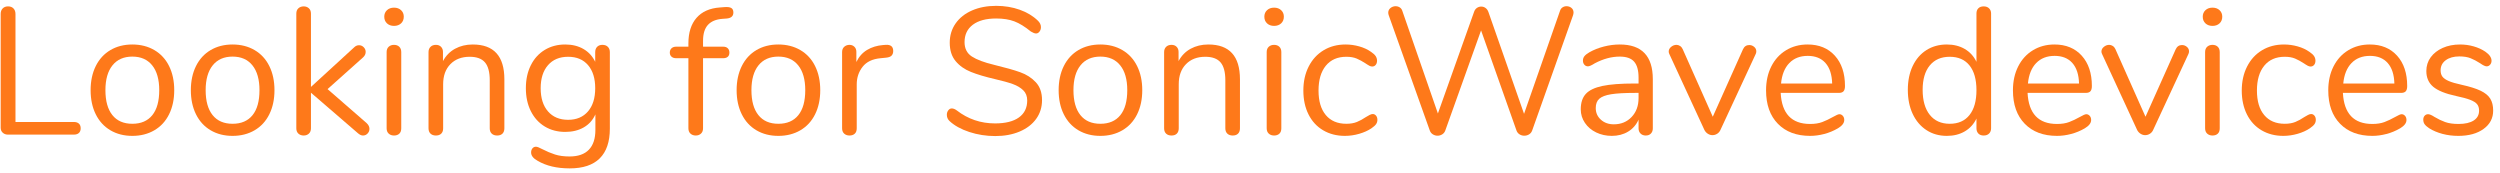 <?xml version="1.0" encoding="UTF-8" standalone="no"?>
<!DOCTYPE svg PUBLIC "-//W3C//DTD SVG 1.1//EN" "http://www.w3.org/Graphics/SVG/1.1/DTD/svg11.dtd">
<svg width="100%" height="100%" viewBox="0 0 260 18" version="1.1" xmlns="http://www.w3.org/2000/svg" xmlns:xlink="http://www.w3.org/1999/xlink" xml:space="preserve" xmlns:serif="http://www.serif.com/" style="fill-rule:evenodd;clip-rule:evenodd;stroke-linejoin:round;stroke-miterlimit:1.414;">
    <g transform="matrix(1,0,0,1,-1,0)">
        <g transform="matrix(1,0,0,1,-0.564,14)">
            <path d="M2.385,0C2.173,0 1.994,-0.066 1.85,-0.197C1.706,-0.329 1.634,-0.501 1.634,-0.714L1.634,-12.547C1.634,-12.785 1.703,-12.976 1.841,-13.12C1.978,-13.264 2.166,-13.336 2.404,-13.336C2.642,-13.336 2.83,-13.264 2.968,-13.12C3.105,-12.976 3.174,-12.785 3.174,-12.547L3.174,-1.315L9.241,-1.315C9.466,-1.315 9.642,-1.258 9.767,-1.146C9.892,-1.033 9.955,-0.87 9.955,-0.657C9.955,-0.445 9.892,-0.282 9.767,-0.169C9.642,-0.056 9.466,0 9.241,0L2.385,0Z" style="fill:rgb(254,121,26);fill-rule:nonzero;"/>
            <path d="M15.327,0.131C14.463,0.131 13.702,-0.063 13.045,-0.451C12.387,-0.839 11.88,-1.393 11.523,-2.113C11.166,-2.833 10.988,-3.669 10.988,-4.621C10.988,-5.572 11.166,-6.408 11.523,-7.128C11.88,-7.848 12.387,-8.402 13.045,-8.79C13.702,-9.178 14.463,-9.373 15.327,-9.373C16.191,-9.373 16.954,-9.178 17.618,-8.79C18.282,-8.402 18.792,-7.848 19.149,-7.128C19.506,-6.408 19.684,-5.572 19.684,-4.621C19.684,-3.669 19.506,-2.833 19.149,-2.113C18.792,-1.393 18.282,-0.839 17.618,-0.451C16.954,-0.063 16.191,0.131 15.327,0.131ZM15.327,-1.127C16.228,-1.127 16.92,-1.424 17.402,-2.019C17.884,-2.614 18.125,-3.481 18.125,-4.621C18.125,-5.735 17.881,-6.596 17.393,-7.203C16.904,-7.81 16.216,-8.114 15.327,-8.114C14.438,-8.114 13.749,-7.81 13.261,-7.203C12.772,-6.596 12.528,-5.735 12.528,-4.621C12.528,-3.494 12.769,-2.63 13.251,-2.029C13.733,-1.427 14.425,-1.127 15.327,-1.127Z" style="fill:rgb(254,121,26);fill-rule:nonzero;"/>
            <path d="M25.751,0.131C24.887,0.131 24.126,-0.063 23.469,-0.451C22.811,-0.839 22.304,-1.393 21.947,-2.113C21.591,-2.833 21.412,-3.669 21.412,-4.621C21.412,-5.572 21.591,-6.408 21.947,-7.128C22.304,-7.848 22.811,-8.402 23.469,-8.79C24.126,-9.178 24.887,-9.373 25.751,-9.373C26.615,-9.373 27.379,-9.178 28.042,-8.79C28.706,-8.402 29.216,-7.848 29.573,-7.128C29.93,-6.408 30.109,-5.572 30.109,-4.621C30.109,-3.669 29.93,-2.833 29.573,-2.113C29.216,-1.393 28.706,-0.839 28.042,-0.451C27.379,-0.063 26.615,0.131 25.751,0.131ZM25.751,-1.127C26.653,-1.127 27.344,-1.424 27.826,-2.019C28.309,-2.614 28.55,-3.481 28.55,-4.621C28.55,-5.735 28.305,-6.596 27.817,-7.203C27.329,-7.81 26.64,-8.114 25.751,-8.114C24.862,-8.114 24.173,-7.81 23.685,-7.203C23.197,-6.596 22.952,-5.735 22.952,-4.621C22.952,-3.494 23.193,-2.63 23.675,-2.029C24.158,-1.427 24.849,-1.127 25.751,-1.127Z" style="fill:rgb(254,121,26);fill-rule:nonzero;"/>
            <path d="M39.688,-1.202C39.888,-1.014 39.988,-0.814 39.988,-0.601C39.988,-0.413 39.922,-0.25 39.791,-0.113C39.659,0.025 39.5,0.094 39.312,0.094C39.149,0.094 38.98,0.019 38.805,-0.131L33.903,-4.358L33.903,-0.657C33.903,-0.419 33.831,-0.235 33.687,-0.103C33.543,0.028 33.364,0.094 33.151,0.094C32.926,0.094 32.741,0.028 32.597,-0.103C32.453,-0.235 32.381,-0.419 32.381,-0.657L32.381,-12.584C32.381,-12.822 32.453,-13.007 32.597,-13.138C32.741,-13.27 32.926,-13.336 33.151,-13.336C33.364,-13.336 33.543,-13.27 33.687,-13.138C33.831,-13.007 33.903,-12.822 33.903,-12.584L33.903,-4.959L38.392,-9.072C38.542,-9.222 38.711,-9.297 38.899,-9.297C39.087,-9.297 39.249,-9.229 39.387,-9.091C39.525,-8.953 39.594,-8.79 39.594,-8.602C39.594,-8.39 39.506,-8.202 39.331,-8.039L35.631,-4.733L39.688,-1.202Z" style="fill:rgb(254,121,26);fill-rule:nonzero;"/>
            <path d="M42.543,0.094C42.317,0.094 42.133,0.028 41.989,-0.103C41.845,-0.235 41.773,-0.419 41.773,-0.657L41.773,-8.584C41.773,-8.822 41.845,-9.006 41.989,-9.138C42.133,-9.269 42.317,-9.335 42.543,-9.335C42.768,-9.335 42.95,-9.269 43.087,-9.138C43.225,-9.006 43.294,-8.822 43.294,-8.584L43.294,-0.657C43.294,-0.407 43.225,-0.219 43.087,-0.094C42.95,0.031 42.768,0.094 42.543,0.094ZM42.543,-11.307C42.242,-11.307 41.998,-11.395 41.81,-11.57C41.622,-11.745 41.528,-11.977 41.528,-12.265C41.528,-12.541 41.622,-12.766 41.81,-12.941C41.998,-13.117 42.242,-13.204 42.543,-13.204C42.843,-13.204 43.087,-13.117 43.275,-12.941C43.463,-12.766 43.557,-12.541 43.557,-12.265C43.557,-11.977 43.463,-11.745 43.275,-11.57C43.087,-11.395 42.843,-11.307 42.543,-11.307Z" style="fill:rgb(254,121,26);fill-rule:nonzero;"/>
            <path d="M50.732,-9.373C52.923,-9.373 54.019,-8.164 54.019,-5.747L54.019,-0.657C54.019,-0.419 53.953,-0.235 53.822,-0.103C53.69,0.028 53.505,0.094 53.267,0.094C53.03,0.094 52.842,0.028 52.704,-0.103C52.566,-0.235 52.497,-0.419 52.497,-0.657L52.497,-5.654C52.497,-6.505 52.331,-7.125 52,-7.513C51.668,-7.901 51.139,-8.095 50.413,-8.095C49.574,-8.095 48.904,-7.839 48.403,-7.325C47.902,-6.812 47.651,-6.117 47.651,-5.24L47.651,-0.657C47.651,-0.419 47.586,-0.235 47.454,-0.103C47.323,0.028 47.138,0.094 46.9,0.094C46.662,0.094 46.474,0.028 46.337,-0.103C46.199,-0.235 46.13,-0.419 46.13,-0.657L46.13,-8.584C46.13,-8.809 46.199,-8.991 46.337,-9.128C46.474,-9.266 46.662,-9.335 46.9,-9.335C47.126,-9.335 47.304,-9.266 47.435,-9.128C47.567,-8.991 47.633,-8.815 47.633,-8.602L47.633,-7.645C47.933,-8.208 48.353,-8.637 48.891,-8.931C49.43,-9.225 50.043,-9.373 50.732,-9.373Z" style="fill:rgb(254,121,26);fill-rule:nonzero;"/>
            <path d="M64.218,-9.335C64.456,-9.335 64.643,-9.266 64.781,-9.128C64.919,-8.991 64.988,-8.809 64.988,-8.584L64.988,-0.62C64.988,0.745 64.637,1.775 63.936,2.47C63.235,3.165 62.195,3.512 60.818,3.512C59.478,3.512 58.364,3.249 57.475,2.723C57.024,2.473 56.799,2.185 56.799,1.859C56.799,1.684 56.846,1.54 56.939,1.427C57.033,1.315 57.155,1.258 57.306,1.258C57.431,1.258 57.656,1.346 57.982,1.521C58.42,1.747 58.852,1.928 59.278,2.066C59.704,2.204 60.211,2.273 60.799,2.273C61.688,2.273 62.358,2.038 62.809,1.568C63.26,1.099 63.485,0.413 63.485,-0.488L63.485,-2.104C63.222,-1.515 62.818,-1.064 62.274,-0.751C61.729,-0.438 61.087,-0.282 60.349,-0.282C59.547,-0.282 58.837,-0.47 58.217,-0.845C57.597,-1.221 57.115,-1.753 56.77,-2.442C56.426,-3.13 56.254,-3.926 56.254,-4.827C56.254,-5.729 56.426,-6.524 56.77,-7.213C57.115,-7.901 57.597,-8.433 58.217,-8.809C58.837,-9.185 59.547,-9.373 60.349,-9.373C61.075,-9.373 61.707,-9.216 62.246,-8.903C62.784,-8.59 63.191,-8.145 63.466,-7.569L63.466,-8.584C63.466,-8.809 63.532,-8.991 63.664,-9.128C63.795,-9.266 63.98,-9.335 64.218,-9.335ZM60.649,-1.54C61.526,-1.54 62.214,-1.831 62.715,-2.414C63.216,-2.996 63.466,-3.8 63.466,-4.827C63.466,-5.841 63.219,-6.64 62.725,-7.222C62.23,-7.804 61.538,-8.095 60.649,-8.095C59.76,-8.095 59.062,-7.804 58.555,-7.222C58.048,-6.64 57.794,-5.841 57.794,-4.827C57.794,-3.8 58.048,-2.996 58.555,-2.414C59.062,-1.831 59.76,-1.54 60.649,-1.54Z" style="fill:rgb(254,121,26);fill-rule:nonzero;"/>
            <path d="M76.689,-12.04C76.026,-11.99 75.525,-11.78 75.187,-11.41C74.849,-11.041 74.68,-10.487 74.68,-9.748L74.68,-9.147L76.765,-9.147C76.977,-9.147 77.14,-9.091 77.253,-8.978C77.366,-8.865 77.422,-8.715 77.422,-8.527C77.422,-8.339 77.366,-8.195 77.253,-8.095C77.14,-7.995 76.977,-7.945 76.765,-7.945L74.68,-7.945L74.68,-0.657C74.68,-0.419 74.608,-0.235 74.464,-0.103C74.32,0.028 74.141,0.094 73.928,0.094C73.703,0.094 73.518,0.028 73.374,-0.103C73.23,-0.235 73.158,-0.419 73.158,-0.657L73.158,-7.945L71.9,-7.945C71.687,-7.945 71.521,-7.998 71.402,-8.105C71.283,-8.211 71.224,-8.352 71.224,-8.527C71.224,-8.715 71.283,-8.865 71.402,-8.978C71.521,-9.091 71.687,-9.147 71.9,-9.147L73.158,-9.147L73.158,-9.485C73.158,-10.612 73.44,-11.498 74.003,-12.143C74.567,-12.788 75.375,-13.148 76.426,-13.223L76.915,-13.261C77.24,-13.286 77.475,-13.254 77.619,-13.167C77.763,-13.079 77.835,-12.922 77.835,-12.697C77.835,-12.334 77.616,-12.127 77.178,-12.077L76.689,-12.04Z" style="fill:rgb(254,121,26);fill-rule:nonzero;"/>
            <path d="M82.512,0.131C81.648,0.131 80.887,-0.063 80.23,-0.451C79.573,-0.839 79.065,-1.393 78.709,-2.113C78.352,-2.833 78.173,-3.669 78.173,-4.621C78.173,-5.572 78.352,-6.408 78.709,-7.128C79.065,-7.848 79.573,-8.402 80.23,-8.79C80.887,-9.178 81.648,-9.373 82.512,-9.373C83.376,-9.373 84.14,-9.178 84.803,-8.79C85.467,-8.402 85.977,-7.848 86.334,-7.128C86.691,-6.408 86.87,-5.572 86.87,-4.621C86.87,-3.669 86.691,-2.833 86.334,-2.113C85.977,-1.393 85.467,-0.839 84.803,-0.451C84.14,-0.063 83.376,0.131 82.512,0.131ZM82.512,-1.127C83.414,-1.127 84.105,-1.424 84.587,-2.019C85.07,-2.614 85.311,-3.481 85.311,-4.621C85.311,-5.735 85.066,-6.596 84.578,-7.203C84.09,-7.81 83.401,-8.114 82.512,-8.114C81.623,-8.114 80.934,-7.81 80.446,-7.203C79.958,-6.596 79.713,-5.735 79.713,-4.621C79.713,-3.494 79.954,-2.63 80.437,-2.029C80.919,-1.427 81.61,-1.127 82.512,-1.127Z" style="fill:rgb(254,121,26);fill-rule:nonzero;"/>
            <path d="M93.669,-9.335C94.195,-9.373 94.458,-9.16 94.458,-8.696C94.458,-8.496 94.401,-8.336 94.289,-8.217C94.176,-8.098 93.982,-8.026 93.706,-8.001L93.143,-7.945C92.304,-7.87 91.681,-7.573 91.274,-7.053C90.867,-6.533 90.664,-5.923 90.664,-5.222L90.664,-0.657C90.664,-0.407 90.595,-0.219 90.457,-0.094C90.319,0.031 90.138,0.094 89.912,0.094C89.687,0.094 89.502,0.028 89.358,-0.103C89.214,-0.235 89.142,-0.419 89.142,-0.657L89.142,-8.584C89.142,-8.822 89.217,-9.006 89.368,-9.138C89.518,-9.269 89.699,-9.335 89.912,-9.335C90.113,-9.335 90.282,-9.269 90.419,-9.138C90.557,-9.006 90.626,-8.828 90.626,-8.602L90.626,-7.551C90.889,-8.102 91.262,-8.521 91.744,-8.809C92.226,-9.097 92.78,-9.266 93.406,-9.316L93.669,-9.335Z" style="fill:rgb(254,121,26);fill-rule:nonzero;"/>
            <path d="M105.07,0.15C104.131,0.15 103.232,0.009 102.375,-0.272C101.517,-0.554 100.831,-0.933 100.318,-1.409C100.13,-1.584 100.036,-1.803 100.036,-2.066C100.036,-2.241 100.086,-2.395 100.186,-2.526C100.287,-2.658 100.406,-2.723 100.543,-2.723C100.706,-2.723 100.881,-2.655 101.069,-2.517C102.234,-1.615 103.561,-1.165 105.051,-1.165C106.128,-1.165 106.954,-1.371 107.53,-1.784C108.106,-2.198 108.394,-2.786 108.394,-3.55C108.394,-3.988 108.257,-4.342 107.981,-4.611C107.706,-4.88 107.343,-5.096 106.892,-5.259C106.441,-5.422 105.834,-5.591 105.07,-5.766C104.043,-6.004 103.201,-6.255 102.544,-6.518C101.886,-6.781 101.354,-7.156 100.947,-7.645C100.54,-8.133 100.337,-8.771 100.337,-9.56C100.337,-10.312 100.54,-10.978 100.947,-11.561C101.354,-12.143 101.924,-12.594 102.656,-12.913C103.389,-13.232 104.225,-13.392 105.164,-13.392C106.04,-13.392 106.857,-13.257 107.615,-12.988C108.373,-12.719 109.008,-12.334 109.521,-11.833C109.722,-11.633 109.822,-11.414 109.822,-11.176C109.822,-11 109.772,-10.847 109.672,-10.715C109.571,-10.584 109.453,-10.518 109.315,-10.518C109.177,-10.518 108.995,-10.587 108.77,-10.725C108.157,-11.226 107.587,-11.576 107.061,-11.777C106.535,-11.977 105.903,-12.077 105.164,-12.077C104.125,-12.077 103.317,-11.861 102.741,-11.429C102.165,-10.997 101.877,-10.393 101.877,-9.617C101.877,-8.953 102.13,-8.455 102.638,-8.123C103.145,-7.792 103.924,-7.501 104.976,-7.25C106.115,-6.975 107.011,-6.721 107.662,-6.489C108.313,-6.258 108.855,-5.91 109.287,-5.447C109.719,-4.984 109.935,-4.364 109.935,-3.587C109.935,-2.849 109.731,-2.198 109.324,-1.634C108.917,-1.071 108.344,-0.632 107.606,-0.319C106.867,-0.006 106.022,0.15 105.07,0.15Z" style="fill:rgb(254,121,26);fill-rule:nonzero;"/>
            <path d="M116.001,0.131C115.137,0.131 114.377,-0.063 113.719,-0.451C113.062,-0.839 112.555,-1.393 112.198,-2.113C111.841,-2.833 111.663,-3.669 111.663,-4.621C111.663,-5.572 111.841,-6.408 112.198,-7.128C112.555,-7.848 113.062,-8.402 113.719,-8.79C114.377,-9.178 115.137,-9.373 116.001,-9.373C116.865,-9.373 117.629,-9.178 118.293,-8.79C118.957,-8.402 119.467,-7.848 119.824,-7.128C120.181,-6.408 120.359,-5.572 120.359,-4.621C120.359,-3.669 120.181,-2.833 119.824,-2.113C119.467,-1.393 118.957,-0.839 118.293,-0.451C117.629,-0.063 116.865,0.131 116.001,0.131ZM116.001,-1.127C116.903,-1.127 117.595,-1.424 118.077,-2.019C118.559,-2.614 118.8,-3.481 118.8,-4.621C118.8,-5.735 118.556,-6.596 118.067,-7.203C117.579,-7.81 116.89,-8.114 116.001,-8.114C115.112,-8.114 114.424,-7.81 113.935,-7.203C113.447,-6.596 113.203,-5.735 113.203,-4.621C113.203,-3.494 113.444,-2.63 113.926,-2.029C114.408,-1.427 115.1,-1.127 116.001,-1.127Z" style="fill:rgb(254,121,26);fill-rule:nonzero;"/>
            <path d="M127.233,-9.373C129.425,-9.373 130.52,-8.164 130.52,-5.747L130.52,-0.657C130.52,-0.419 130.455,-0.235 130.323,-0.103C130.192,0.028 130.007,0.094 129.769,0.094C129.531,0.094 129.343,0.028 129.206,-0.103C129.068,-0.235 128.999,-0.419 128.999,-0.657L128.999,-5.654C128.999,-6.505 128.833,-7.125 128.501,-7.513C128.169,-7.901 127.64,-8.095 126.914,-8.095C126.075,-8.095 125.405,-7.839 124.904,-7.325C124.403,-6.812 124.153,-6.117 124.153,-5.24L124.153,-0.657C124.153,-0.419 124.087,-0.235 123.956,-0.103C123.824,0.028 123.64,0.094 123.402,0.094C123.164,0.094 122.976,0.028 122.838,-0.103C122.701,-0.235 122.632,-0.419 122.632,-0.657L122.632,-8.584C122.632,-8.809 122.701,-8.991 122.838,-9.128C122.976,-9.266 123.164,-9.335 123.402,-9.335C123.627,-9.335 123.806,-9.266 123.937,-9.128C124.069,-8.991 124.134,-8.815 124.134,-8.602L124.134,-7.645C124.435,-8.208 124.854,-8.637 125.393,-8.931C125.931,-9.225 126.545,-9.373 127.233,-9.373Z" style="fill:rgb(254,121,26);fill-rule:nonzero;"/>
            <path d="M134.07,0.094C133.845,0.094 133.66,0.028 133.516,-0.103C133.372,-0.235 133.3,-0.419 133.3,-0.657L133.3,-8.584C133.3,-8.822 133.372,-9.006 133.516,-9.138C133.66,-9.269 133.845,-9.335 134.07,-9.335C134.296,-9.335 134.477,-9.269 134.615,-9.138C134.753,-9.006 134.822,-8.822 134.822,-8.584L134.822,-0.657C134.822,-0.407 134.753,-0.219 134.615,-0.094C134.477,0.031 134.296,0.094 134.07,0.094ZM134.07,-11.307C133.77,-11.307 133.526,-11.395 133.338,-11.57C133.15,-11.745 133.056,-11.977 133.056,-12.265C133.056,-12.541 133.15,-12.766 133.338,-12.941C133.526,-13.117 133.77,-13.204 134.07,-13.204C134.371,-13.204 134.615,-13.117 134.803,-12.941C134.991,-12.766 135.085,-12.541 135.085,-12.265C135.085,-11.977 134.991,-11.745 134.803,-11.57C134.615,-11.395 134.371,-11.307 134.07,-11.307Z" style="fill:rgb(254,121,26);fill-rule:nonzero;"/>
            <path d="M141.433,0.131C140.582,0.131 139.827,-0.063 139.17,-0.451C138.512,-0.839 138.005,-1.39 137.648,-2.104C137.291,-2.817 137.113,-3.644 137.113,-4.583C137.113,-5.522 137.298,-6.355 137.667,-7.081C138.037,-7.807 138.553,-8.371 139.217,-8.771C139.88,-9.172 140.644,-9.373 141.508,-9.373C141.984,-9.373 142.457,-9.307 142.926,-9.175C143.396,-9.044 143.806,-8.853 144.157,-8.602C144.382,-8.452 144.542,-8.305 144.635,-8.161C144.729,-8.017 144.776,-7.857 144.776,-7.682C144.776,-7.507 144.729,-7.363 144.635,-7.25C144.542,-7.137 144.419,-7.081 144.269,-7.081C144.182,-7.081 144.088,-7.106 143.987,-7.156C143.887,-7.206 143.803,-7.256 143.734,-7.306C143.665,-7.357 143.618,-7.388 143.593,-7.4C143.267,-7.613 142.958,-7.782 142.663,-7.907C142.369,-8.033 142.009,-8.095 141.583,-8.095C140.669,-8.095 139.959,-7.785 139.451,-7.166C138.944,-6.546 138.691,-5.685 138.691,-4.583C138.691,-3.481 138.944,-2.63 139.451,-2.029C139.959,-1.427 140.669,-1.127 141.583,-1.127C142.009,-1.127 142.375,-1.19 142.682,-1.315C142.989,-1.44 143.299,-1.609 143.612,-1.822C143.75,-1.91 143.881,-1.985 144.006,-2.047C144.131,-2.11 144.238,-2.141 144.326,-2.141C144.463,-2.141 144.579,-2.085 144.673,-1.972C144.767,-1.859 144.814,-1.715 144.814,-1.54C144.814,-1.377 144.77,-1.23 144.682,-1.099C144.595,-0.967 144.432,-0.82 144.194,-0.657C143.843,-0.419 143.421,-0.229 142.926,-0.085C142.432,0.059 141.934,0.131 141.433,0.131Z" style="fill:rgb(254,121,26);fill-rule:nonzero;"/>
            <path d="M163.803,-12.866C163.853,-13.029 163.941,-13.151 164.066,-13.232C164.191,-13.314 164.329,-13.354 164.479,-13.354C164.68,-13.354 164.852,-13.295 164.996,-13.176C165.14,-13.057 165.212,-12.897 165.212,-12.697C165.212,-12.609 165.193,-12.509 165.155,-12.397L160.911,-0.432C160.848,-0.257 160.742,-0.122 160.591,-0.028C160.441,0.066 160.272,0.113 160.084,0.113C159.909,0.113 159.746,0.066 159.596,-0.028C159.446,-0.122 159.339,-0.257 159.277,-0.432L155.595,-10.838L151.876,-0.432C151.814,-0.257 151.707,-0.122 151.557,-0.028C151.407,0.066 151.244,0.113 151.069,0.113C150.893,0.113 150.73,0.066 150.58,-0.028C150.43,-0.122 150.323,-0.257 150.261,-0.432L145.997,-12.397C145.96,-12.497 145.941,-12.591 145.941,-12.678C145.941,-12.879 146.019,-13.041 146.176,-13.167C146.332,-13.292 146.511,-13.354 146.711,-13.354C146.861,-13.354 147.002,-13.314 147.134,-13.232C147.265,-13.151 147.356,-13.029 147.406,-12.866L151.106,-2.198L154.863,-12.753C154.925,-12.941 155.025,-13.082 155.163,-13.176C155.301,-13.27 155.451,-13.317 155.614,-13.317C155.777,-13.317 155.927,-13.267 156.065,-13.167C156.202,-13.066 156.303,-12.922 156.365,-12.735L160.065,-2.16L163.803,-12.866Z" style="fill:rgb(254,121,26);fill-rule:nonzero;"/>
            <path d="M170.02,-9.373C172.312,-9.373 173.457,-8.17 173.457,-5.766L173.457,-0.657C173.457,-0.432 173.392,-0.25 173.26,-0.113C173.129,0.025 172.95,0.094 172.725,0.094C172.499,0.094 172.318,0.025 172.18,-0.113C172.042,-0.25 171.974,-0.432 171.974,-0.657L171.974,-1.559C171.736,-1.021 171.373,-0.604 170.884,-0.31C170.396,-0.016 169.832,0.131 169.194,0.131C168.605,0.131 168.064,0.013 167.569,-0.225C167.074,-0.463 166.683,-0.795 166.395,-1.221C166.107,-1.647 165.963,-2.116 165.963,-2.63C165.963,-3.318 166.138,-3.854 166.489,-4.235C166.84,-4.617 167.416,-4.893 168.217,-5.062C169.018,-5.231 170.133,-5.315 171.56,-5.315L171.974,-5.315L171.974,-5.935C171.974,-6.687 171.82,-7.238 171.513,-7.588C171.207,-7.939 170.709,-8.114 170.02,-8.114C169.169,-8.114 168.305,-7.882 167.428,-7.419C167.09,-7.206 166.852,-7.1 166.714,-7.1C166.564,-7.1 166.439,-7.156 166.339,-7.269C166.239,-7.382 166.189,-7.526 166.189,-7.701C166.189,-7.876 166.242,-8.03 166.348,-8.161C166.455,-8.293 166.627,-8.427 166.865,-8.565C167.303,-8.815 167.801,-9.013 168.358,-9.157C168.915,-9.301 169.469,-9.373 170.02,-9.373ZM169.4,-1.071C170.152,-1.071 170.768,-1.324 171.25,-1.831C171.733,-2.338 171.974,-2.993 171.974,-3.794L171.974,-4.339L171.635,-4.339C170.534,-4.339 169.695,-4.292 169.119,-4.198C168.543,-4.104 168.133,-3.947 167.888,-3.728C167.644,-3.509 167.522,-3.187 167.522,-2.761C167.522,-2.273 167.701,-1.869 168.057,-1.55C168.414,-1.23 168.862,-1.071 169.4,-1.071Z" style="fill:rgb(254,121,26);fill-rule:nonzero;"/>
            <path d="M182.83,-8.865C182.968,-9.166 183.187,-9.316 183.487,-9.316C183.675,-9.316 183.844,-9.254 183.994,-9.128C184.145,-9.003 184.22,-8.847 184.22,-8.659C184.22,-8.546 184.195,-8.446 184.145,-8.358L180.482,-0.47C180.407,-0.307 180.294,-0.178 180.144,-0.085C179.994,0.009 179.831,0.056 179.656,0.056C179.493,0.056 179.336,0.009 179.186,-0.085C179.036,-0.178 178.917,-0.307 178.829,-0.47L175.185,-8.358C175.135,-8.446 175.11,-8.54 175.11,-8.64C175.11,-8.828 175.195,-8.991 175.364,-9.128C175.533,-9.266 175.718,-9.335 175.918,-9.335C176.043,-9.335 176.165,-9.297 176.284,-9.222C176.403,-9.147 176.494,-9.041 176.557,-8.903L179.693,-1.859L182.83,-8.865Z" style="fill:rgb(254,121,26);fill-rule:nonzero;"/>
            <path d="M192.86,-2.122C192.998,-2.122 193.117,-2.066 193.217,-1.953C193.317,-1.841 193.367,-1.697 193.367,-1.521C193.367,-1.208 193.148,-0.92 192.71,-0.657C192.259,-0.394 191.783,-0.197 191.282,-0.066C190.781,0.066 190.293,0.131 189.817,0.131C188.402,0.131 187.285,-0.288 186.464,-1.127C185.644,-1.966 185.234,-3.124 185.234,-4.602C185.234,-5.541 185.416,-6.37 185.779,-7.09C186.142,-7.81 186.652,-8.371 187.31,-8.771C187.967,-9.172 188.715,-9.373 189.554,-9.373C190.744,-9.373 191.689,-8.984 192.39,-8.208C193.091,-7.432 193.442,-6.38 193.442,-5.053C193.442,-4.802 193.392,-4.621 193.292,-4.508C193.192,-4.395 193.029,-4.339 192.803,-4.339L186.755,-4.339C186.868,-2.185 187.889,-1.108 189.817,-1.108C190.305,-1.108 190.725,-1.174 191.075,-1.305C191.426,-1.437 191.802,-1.615 192.202,-1.841C192.528,-2.029 192.747,-2.122 192.86,-2.122ZM189.573,-8.189C188.771,-8.189 188.13,-7.939 187.648,-7.438C187.166,-6.937 186.881,-6.23 186.793,-5.315L192.109,-5.315C192.083,-6.242 191.852,-6.953 191.414,-7.447C190.975,-7.942 190.362,-8.189 189.573,-8.189Z" style="fill:rgb(254,121,26);fill-rule:nonzero;"/>
            <path d="M207.867,-13.336C208.105,-13.336 208.293,-13.267 208.431,-13.129C208.568,-12.991 208.637,-12.816 208.637,-12.603L208.637,-0.657C208.637,-0.432 208.568,-0.25 208.431,-0.113C208.293,0.025 208.105,0.094 207.867,0.094C207.629,0.094 207.445,0.025 207.313,-0.113C207.182,-0.25 207.116,-0.432 207.116,-0.657L207.116,-1.672C206.84,-1.096 206.437,-0.651 205.904,-0.338C205.372,-0.025 204.749,0.131 204.035,0.131C203.234,0.131 202.527,-0.069 201.913,-0.47C201.299,-0.87 200.824,-1.431 200.486,-2.151C200.147,-2.871 199.978,-3.706 199.978,-4.658C199.978,-5.597 200.147,-6.424 200.486,-7.137C200.824,-7.851 201.299,-8.402 201.913,-8.79C202.527,-9.178 203.234,-9.373 204.035,-9.373C204.749,-9.373 205.372,-9.216 205.904,-8.903C206.437,-8.59 206.84,-8.145 207.116,-7.569L207.116,-12.603C207.116,-12.829 207.182,-13.007 207.313,-13.138C207.445,-13.27 207.629,-13.336 207.867,-13.336ZM204.336,-1.127C205.225,-1.127 205.911,-1.431 206.393,-2.038C206.875,-2.645 207.116,-3.506 207.116,-4.621C207.116,-5.735 206.875,-6.593 206.393,-7.194C205.911,-7.795 205.225,-8.095 204.336,-8.095C203.447,-8.095 202.755,-7.795 202.261,-7.194C201.766,-6.593 201.519,-5.747 201.519,-4.658C201.519,-3.544 201.766,-2.677 202.261,-2.057C202.755,-1.437 203.447,-1.127 204.336,-1.127Z" style="fill:rgb(254,121,26);fill-rule:nonzero;"/>
            <path d="M218.536,-2.122C218.673,-2.122 218.792,-2.066 218.893,-1.953C218.993,-1.841 219.043,-1.697 219.043,-1.521C219.043,-1.208 218.824,-0.92 218.385,-0.657C217.935,-0.394 217.459,-0.197 216.958,-0.066C216.457,0.066 215.969,0.131 215.493,0.131C214.078,0.131 212.96,-0.288 212.14,-1.127C211.32,-1.966 210.91,-3.124 210.91,-4.602C210.91,-5.541 211.091,-6.37 211.455,-7.09C211.818,-7.81 212.328,-8.371 212.985,-8.771C213.643,-9.172 214.391,-9.373 215.23,-9.373C216.419,-9.373 217.365,-8.984 218.066,-8.208C218.767,-7.432 219.118,-6.38 219.118,-5.053C219.118,-4.802 219.068,-4.621 218.968,-4.508C218.867,-4.395 218.705,-4.339 218.479,-4.339L212.431,-4.339C212.544,-2.185 213.565,-1.108 215.493,-1.108C215.981,-1.108 216.401,-1.174 216.751,-1.305C217.102,-1.437 217.478,-1.615 217.878,-1.841C218.204,-2.029 218.423,-2.122 218.536,-2.122ZM215.249,-8.189C214.447,-8.189 213.806,-7.939 213.323,-7.438C212.841,-6.937 212.557,-6.23 212.469,-5.315L217.784,-5.315C217.759,-6.242 217.528,-6.953 217.089,-7.447C216.651,-7.942 216.038,-8.189 215.249,-8.189Z" style="fill:rgb(254,121,26);fill-rule:nonzero;"/>
            <path d="M227.833,-8.865C227.971,-9.166 228.19,-9.316 228.49,-9.316C228.678,-9.316 228.847,-9.254 228.998,-9.128C229.148,-9.003 229.223,-8.847 229.223,-8.659C229.223,-8.546 229.198,-8.446 229.148,-8.358L225.485,-0.47C225.41,-0.307 225.297,-0.178 225.147,-0.085C224.997,0.009 224.834,0.056 224.659,0.056C224.496,0.056 224.339,0.009 224.189,-0.085C224.039,-0.178 223.92,-0.307 223.832,-0.47L220.189,-8.358C220.138,-8.446 220.113,-8.54 220.113,-8.64C220.113,-8.828 220.198,-8.991 220.367,-9.128C220.536,-9.266 220.721,-9.335 220.921,-9.335C221.046,-9.335 221.168,-9.297 221.287,-9.222C221.406,-9.147 221.497,-9.041 221.56,-8.903L224.696,-1.859L227.833,-8.865Z" style="fill:rgb(254,121,26);fill-rule:nonzero;"/>
            <path d="M231.665,0.094C231.439,0.094 231.255,0.028 231.111,-0.103C230.967,-0.235 230.895,-0.419 230.895,-0.657L230.895,-8.584C230.895,-8.822 230.967,-9.006 231.111,-9.138C231.255,-9.269 231.439,-9.335 231.665,-9.335C231.89,-9.335 232.072,-9.269 232.209,-9.138C232.347,-9.006 232.416,-8.822 232.416,-8.584L232.416,-0.657C232.416,-0.407 232.347,-0.219 232.209,-0.094C232.072,0.031 231.89,0.094 231.665,0.094ZM231.665,-11.307C231.364,-11.307 231.12,-11.395 230.932,-11.57C230.744,-11.745 230.65,-11.977 230.65,-12.265C230.65,-12.541 230.744,-12.766 230.932,-12.941C231.12,-13.117 231.364,-13.204 231.665,-13.204C231.965,-13.204 232.209,-13.117 232.397,-12.941C232.585,-12.766 232.679,-12.541 232.679,-12.265C232.679,-11.977 232.585,-11.745 232.397,-11.57C232.209,-11.395 231.965,-11.307 231.665,-11.307Z" style="fill:rgb(254,121,26);fill-rule:nonzero;"/>
            <path d="M239.027,0.131C238.176,0.131 237.422,-0.063 236.764,-0.451C236.107,-0.839 235.6,-1.39 235.243,-2.104C234.886,-2.817 234.707,-3.644 234.707,-4.583C234.707,-5.522 234.892,-6.355 235.262,-7.081C235.631,-7.807 236.147,-8.371 236.811,-8.771C237.475,-9.172 238.239,-9.373 239.103,-9.373C239.578,-9.373 240.051,-9.307 240.521,-9.175C240.99,-9.044 241.4,-8.853 241.751,-8.602C241.976,-8.452 242.136,-8.305 242.23,-8.161C242.324,-8.017 242.371,-7.857 242.371,-7.682C242.371,-7.507 242.324,-7.363 242.23,-7.25C242.136,-7.137 242.014,-7.081 241.864,-7.081C241.776,-7.081 241.682,-7.106 241.582,-7.156C241.482,-7.206 241.397,-7.256 241.328,-7.306C241.259,-7.357 241.213,-7.388 241.187,-7.4C240.862,-7.613 240.552,-7.782 240.258,-7.907C239.963,-8.033 239.603,-8.095 239.178,-8.095C238.264,-8.095 237.553,-7.785 237.046,-7.166C236.539,-6.546 236.285,-5.685 236.285,-4.583C236.285,-3.481 236.539,-2.63 237.046,-2.029C237.553,-1.427 238.264,-1.127 239.178,-1.127C239.603,-1.127 239.97,-1.19 240.277,-1.315C240.583,-1.44 240.893,-1.609 241.206,-1.822C241.344,-1.91 241.475,-1.985 241.601,-2.047C241.726,-2.11 241.832,-2.141 241.92,-2.141C242.058,-2.141 242.174,-2.085 242.267,-1.972C242.361,-1.859 242.408,-1.715 242.408,-1.54C242.408,-1.377 242.365,-1.23 242.277,-1.099C242.189,-0.967 242.026,-0.82 241.789,-0.657C241.438,-0.419 241.015,-0.229 240.521,-0.085C240.026,0.059 239.528,0.131 239.027,0.131Z" style="fill:rgb(254,121,26);fill-rule:nonzero;"/>
            <path d="M251.33,-2.122C251.468,-2.122 251.587,-2.066 251.687,-1.953C251.787,-1.841 251.837,-1.697 251.837,-1.521C251.837,-1.208 251.618,-0.92 251.18,-0.657C250.729,-0.394 250.253,-0.197 249.752,-0.066C249.251,0.066 248.763,0.131 248.287,0.131C246.872,0.131 245.755,-0.288 244.935,-1.127C244.114,-1.966 243.704,-3.124 243.704,-4.602C243.704,-5.541 243.886,-6.37 244.249,-7.09C244.612,-7.81 245.122,-8.371 245.78,-8.771C246.437,-9.172 247.185,-9.373 248.024,-9.373C249.214,-9.373 250.159,-8.984 250.861,-8.208C251.562,-7.432 251.912,-6.38 251.912,-5.053C251.912,-4.802 251.862,-4.621 251.762,-4.508C251.662,-4.395 251.499,-4.339 251.274,-4.339L245.226,-4.339C245.338,-2.185 246.359,-1.108 248.287,-1.108C248.776,-1.108 249.195,-1.174 249.546,-1.305C249.896,-1.437 250.272,-1.615 250.673,-1.841C250.998,-2.029 251.217,-2.122 251.33,-2.122ZM248.043,-8.189C247.242,-8.189 246.6,-7.939 246.118,-7.438C245.636,-6.937 245.351,-6.23 245.263,-5.315L250.579,-5.315C250.554,-6.242 250.322,-6.953 249.884,-7.447C249.446,-7.942 248.832,-8.189 248.043,-8.189Z" style="fill:rgb(254,121,26);fill-rule:nonzero;"/>
            <path d="M257.228,0.131C256.652,0.131 256.104,0.063 255.584,-0.075C255.065,-0.213 254.605,-0.407 254.204,-0.657C253.978,-0.808 253.819,-0.949 253.725,-1.08C253.631,-1.211 253.584,-1.371 253.584,-1.559C253.584,-1.722 253.631,-1.856 253.725,-1.963C253.819,-2.069 253.941,-2.122 254.091,-2.122C254.241,-2.122 254.461,-2.029 254.749,-1.841C255.124,-1.615 255.497,-1.437 255.866,-1.305C256.235,-1.174 256.696,-1.108 257.247,-1.108C257.923,-1.108 258.449,-1.227 258.824,-1.465C259.2,-1.703 259.388,-2.047 259.388,-2.498C259.388,-2.774 259.319,-2.996 259.181,-3.165C259.043,-3.334 258.806,-3.484 258.467,-3.616C258.129,-3.747 257.635,-3.882 256.984,-4.019C255.882,-4.257 255.093,-4.577 254.617,-4.977C254.141,-5.378 253.903,-5.923 253.903,-6.611C253.903,-7.15 254.054,-7.626 254.354,-8.039C254.655,-8.452 255.071,-8.778 255.603,-9.016C256.135,-9.254 256.739,-9.373 257.416,-9.373C257.904,-9.373 258.377,-9.307 258.834,-9.175C259.291,-9.044 259.695,-8.859 260.045,-8.621C260.471,-8.321 260.684,-8.008 260.684,-7.682C260.684,-7.519 260.634,-7.382 260.534,-7.269C260.433,-7.156 260.314,-7.1 260.177,-7.1C260.026,-7.1 259.801,-7.206 259.501,-7.419C259.15,-7.645 258.818,-7.82 258.505,-7.945C258.192,-8.07 257.804,-8.133 257.341,-8.133C256.752,-8.133 256.279,-8.001 255.922,-7.738C255.566,-7.475 255.387,-7.125 255.387,-6.687C255.387,-6.411 255.453,-6.189 255.584,-6.02C255.716,-5.851 255.935,-5.701 256.242,-5.569C256.549,-5.438 256.99,-5.309 257.566,-5.184C258.417,-4.996 259.078,-4.79 259.547,-4.564C260.017,-4.339 260.352,-4.063 260.552,-3.738C260.753,-3.412 260.853,-2.999 260.853,-2.498C260.853,-1.709 260.521,-1.074 259.857,-0.592C259.194,-0.11 258.317,0.131 257.228,0.131Z" style="fill:rgb(254,121,26);fill-rule:nonzero;"/>
        </g>
    </g>
</svg>
